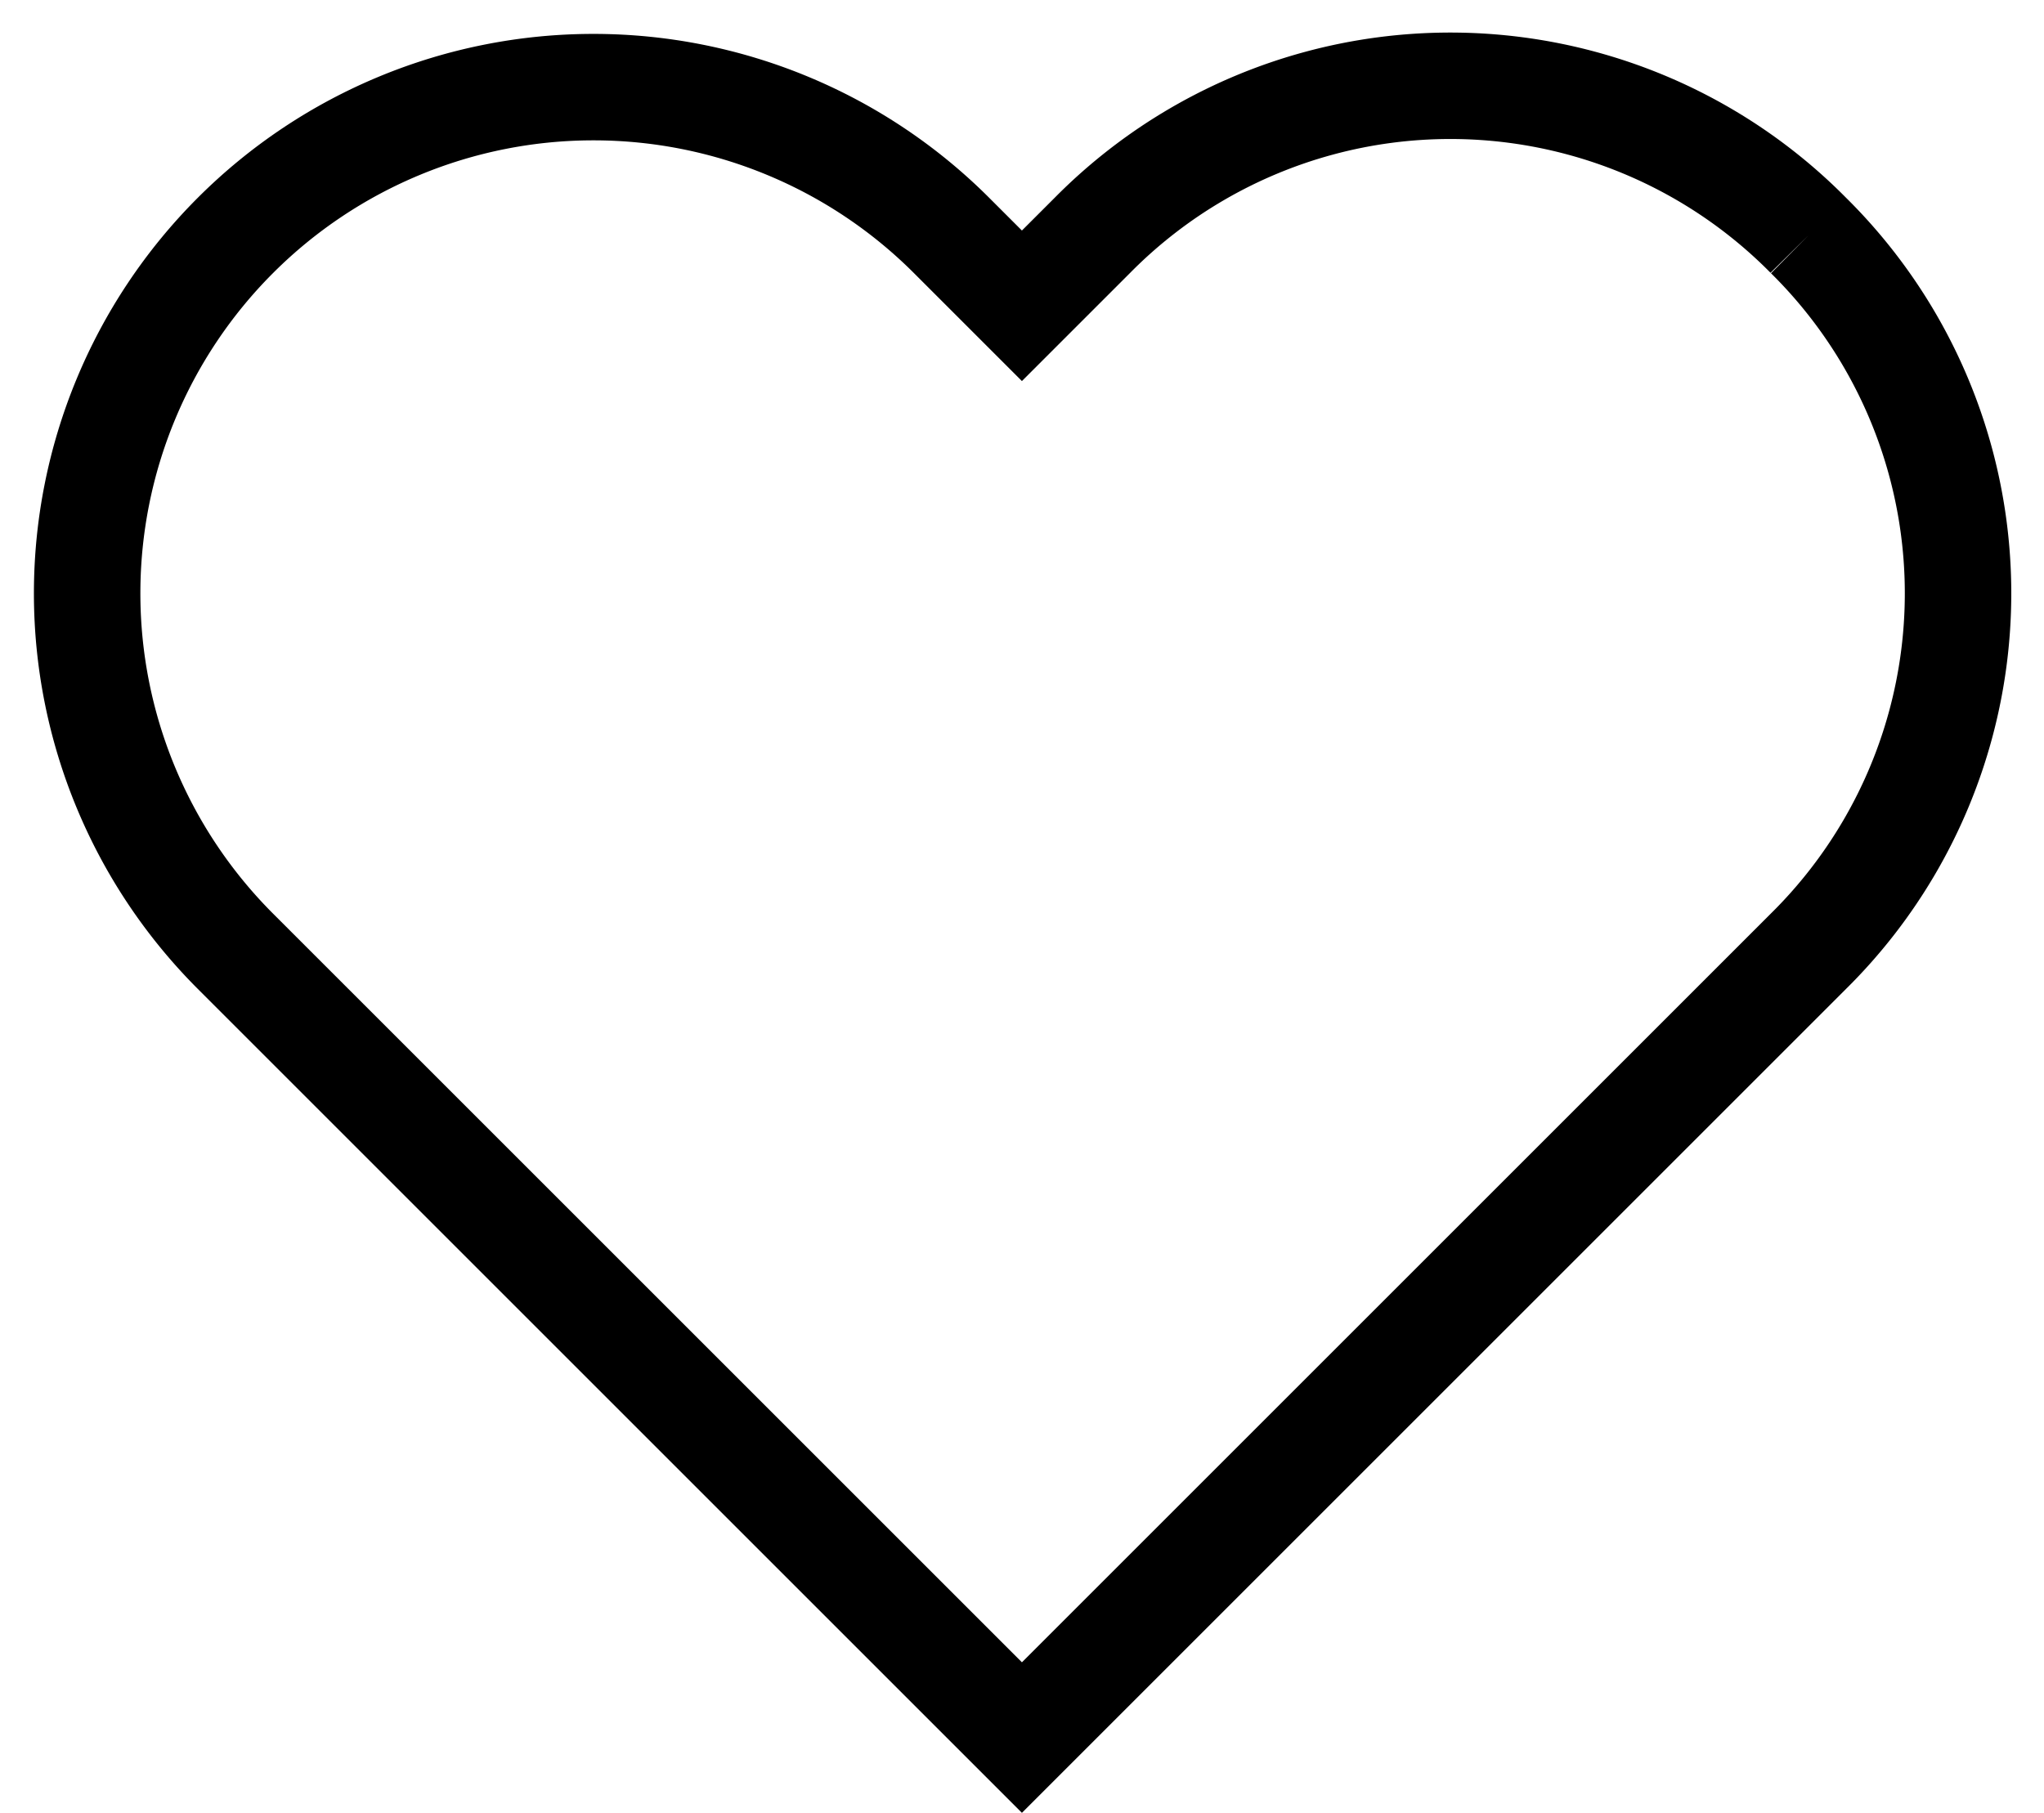 <svg xmlns="http://www.w3.org/2000/svg" width="13.439" height="11.922" viewBox="0 0 13.439 11.922">
  <g id="heartprofm" transform="translate(-1072.988 -505.878)">
    <g id="Group_747" data-name="Group 747" transform="translate(1073.552 506.442)">
      <g id="Group_134" data-name="Group 134" transform="translate(0 0)">
        <g id="Heart" transform="translate(0)">
          <path id="Heart-2" data-name="Heart" d="M11.351,1.009a3.308,3.308,0,0,0-4.708,0l-.463.463-.463-.463A3.329,3.329,0,0,0,1.009,5.717L6.18,10.888l5.171-5.171a3.308,3.308,0,0,0,0-4.708" transform="translate(-0.025 -0.025)" fill="none" stroke="#000" stroke-width="0.7" fill-rule="evenodd"/>
        </g>
      </g>
    </g>
  </g>
</svg>
